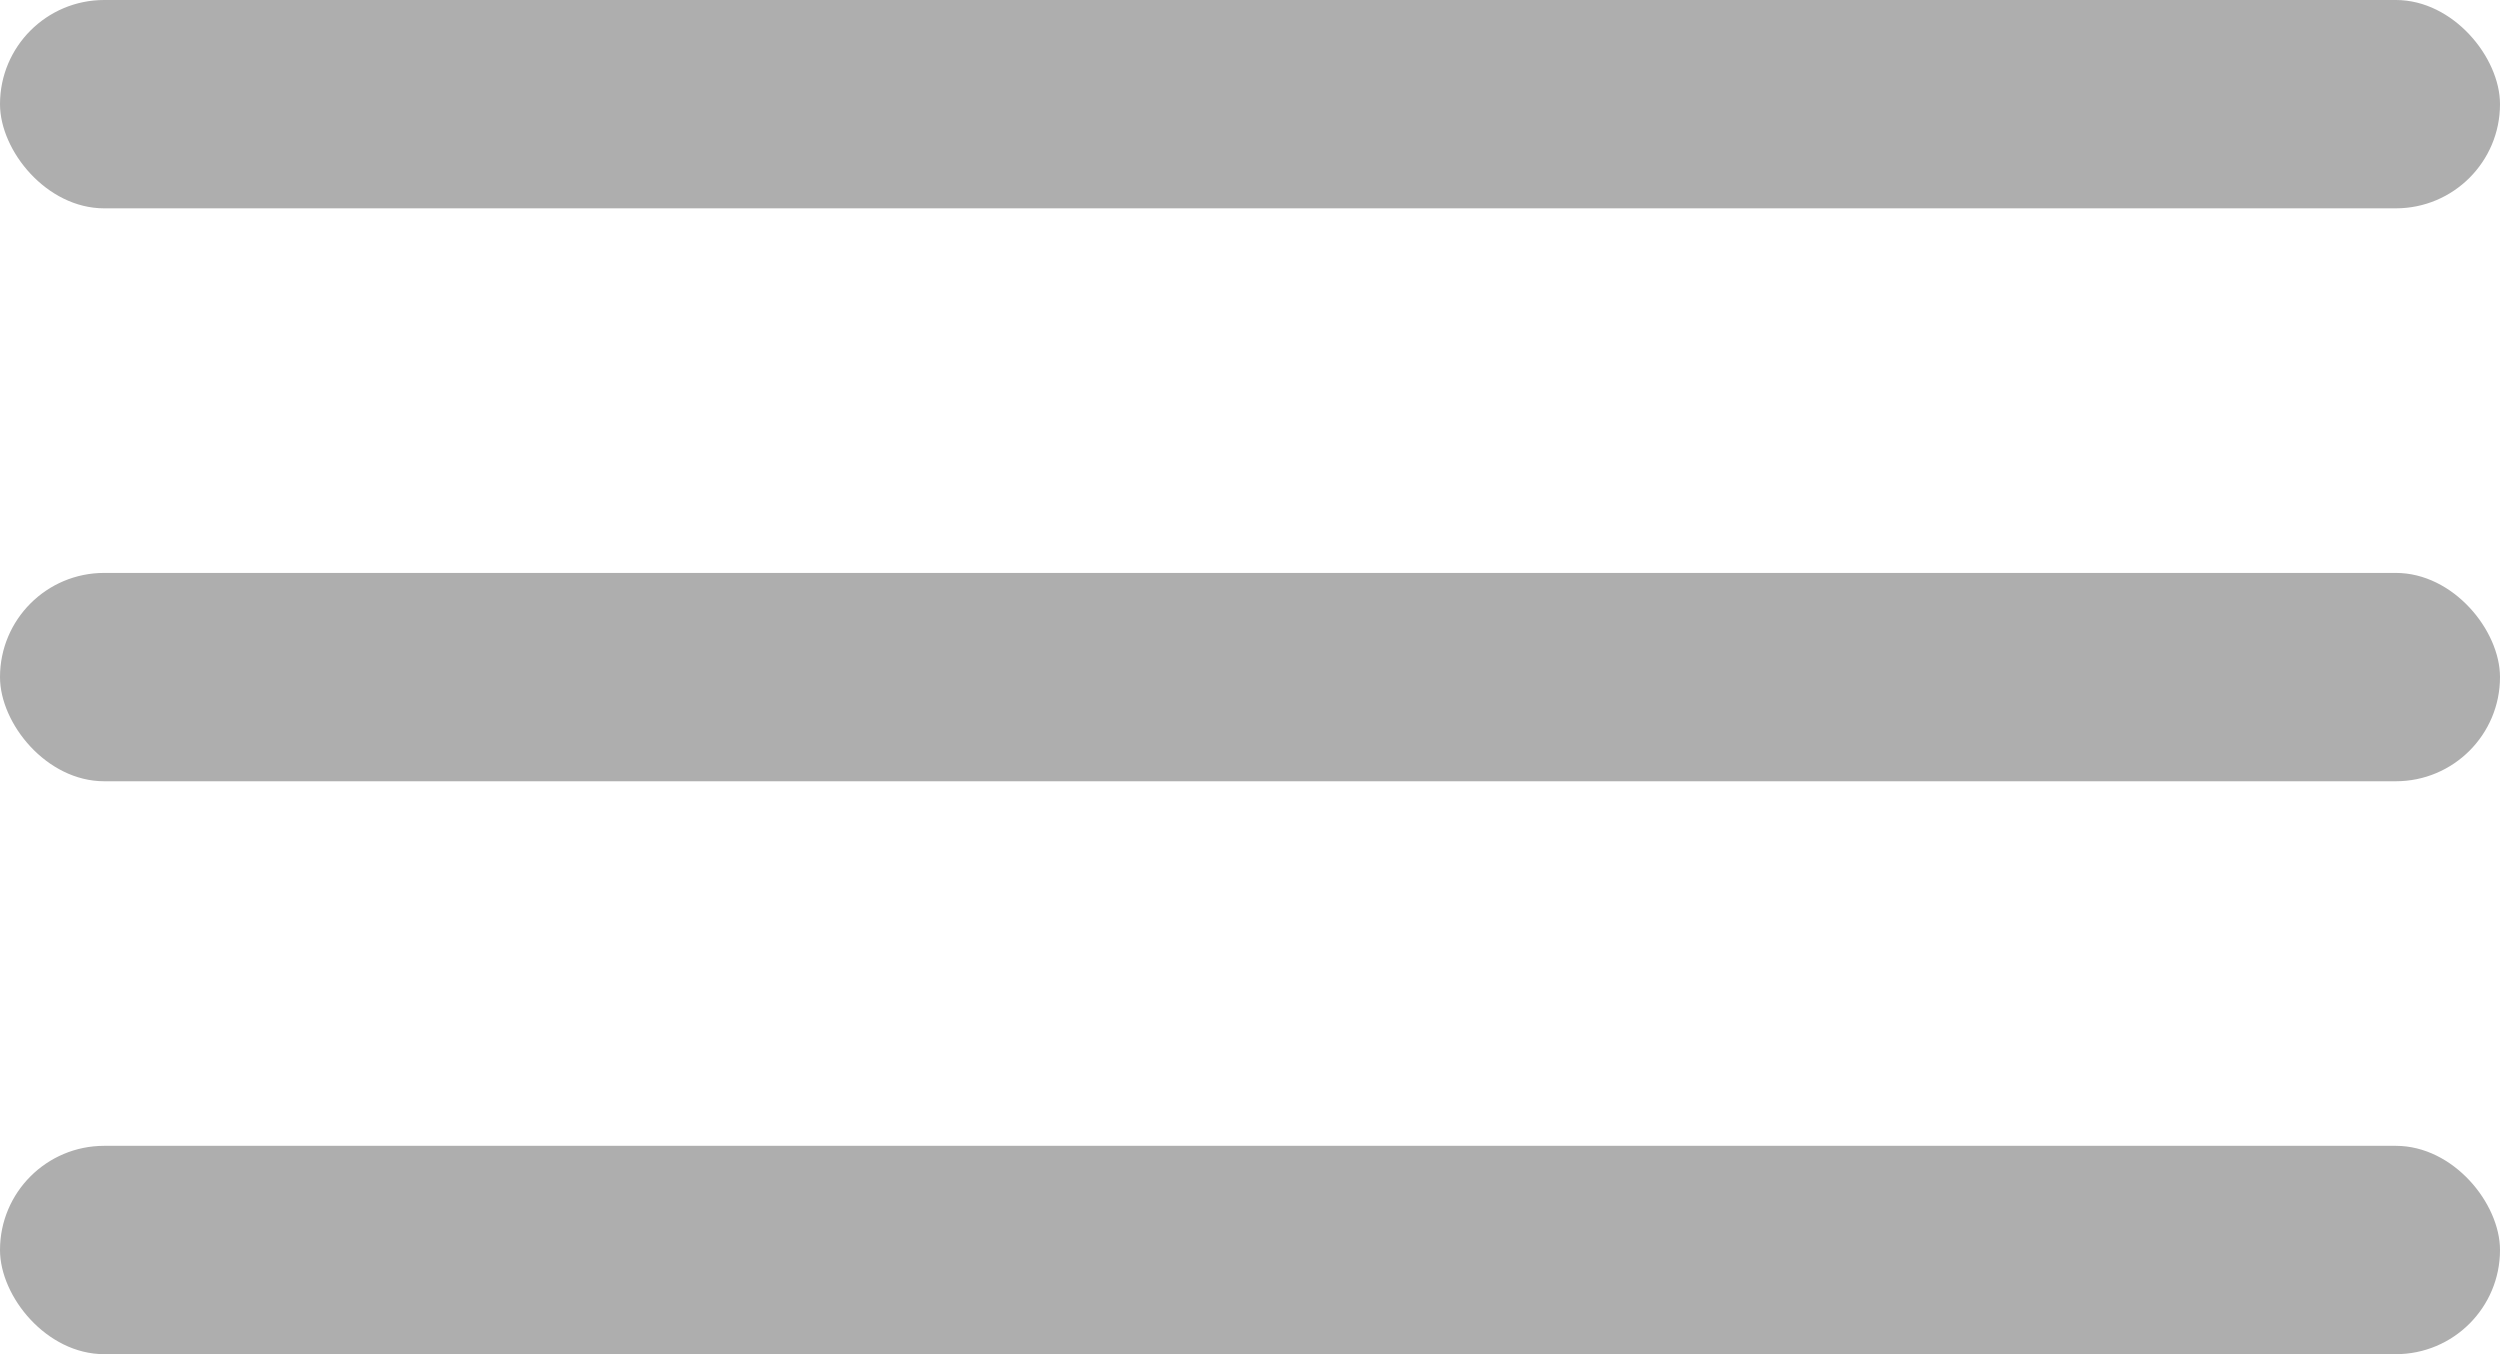 <svg width="48" height="26" viewBox="0 0 48 26" fill="none" xmlns="http://www.w3.org/2000/svg">
<rect width="48" height="4" rx="2" fill="#AEAEAE"/>
<rect y="11" width="48" height="4" rx="2" fill="#AEAEAE"/>
<rect y="22" width="48" height="4" rx="2" fill="#AEAEAE"/>
</svg>
